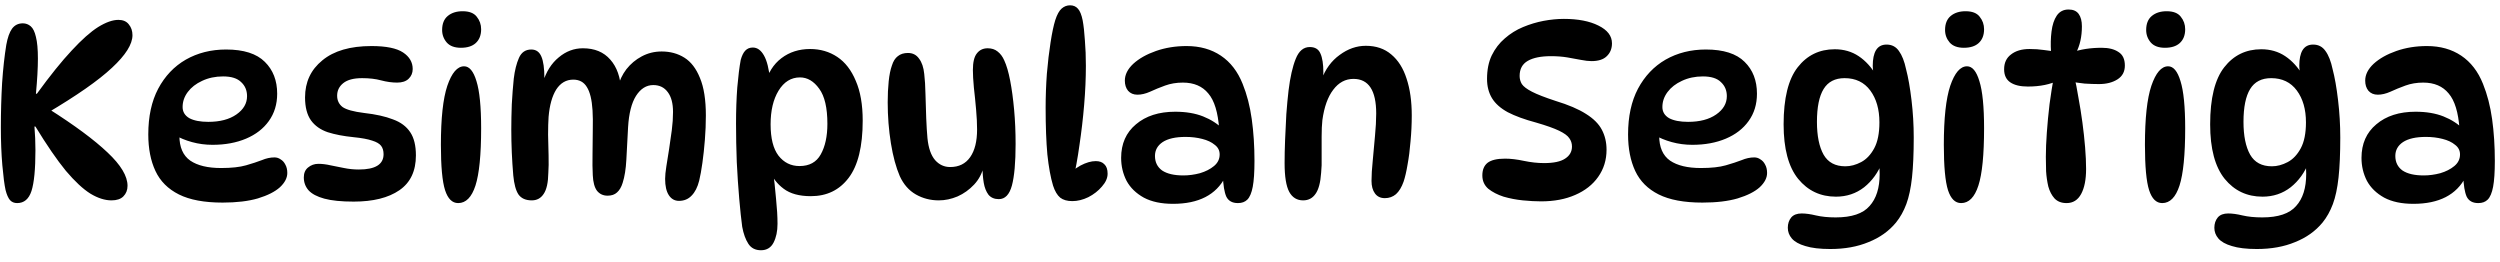 <svg width="162" height="17" viewBox="0 0 162 17" fill="none" xmlns="http://www.w3.org/2000/svg">
<path d="M1.112 13.16C0.92 13.16 0.765 13.096 0.648 12.968C0.531 12.829 0.435 12.611 0.36 12.312C0.285 11.971 0.216 11.437 0.152 10.712C0.088 9.976 0.056 9.155 0.056 8.248C0.056 7.267 0.083 6.312 0.136 5.384C0.2 4.445 0.291 3.619 0.408 2.904C0.493 2.435 0.616 2.088 0.776 1.864C0.947 1.629 1.181 1.512 1.48 1.512C1.672 1.512 1.843 1.576 1.992 1.704C2.141 1.832 2.253 2.061 2.328 2.392C2.413 2.723 2.456 3.192 2.456 3.8C2.456 4.099 2.445 4.44 2.424 4.824C2.403 5.197 2.371 5.613 2.328 6.072H2.392C3.245 4.899 3.997 3.965 4.648 3.272C5.299 2.568 5.869 2.061 6.36 1.752C6.861 1.443 7.299 1.288 7.672 1.288C7.971 1.288 8.195 1.384 8.344 1.576C8.504 1.768 8.584 2.003 8.584 2.28C8.584 2.867 8.141 3.571 7.256 4.392C6.381 5.213 4.968 6.2 3.016 7.352L3.144 7.048C4.829 8.115 6.104 9.059 6.968 9.88C7.832 10.691 8.264 11.411 8.264 12.04C8.264 12.317 8.173 12.547 7.992 12.728C7.821 12.899 7.565 12.984 7.224 12.984C6.797 12.984 6.344 12.84 5.864 12.552C5.384 12.253 4.851 11.757 4.264 11.064C3.688 10.36 3.032 9.405 2.296 8.2H2.232C2.253 8.445 2.269 8.701 2.28 8.968C2.291 9.224 2.296 9.48 2.296 9.736C2.296 10.963 2.211 11.843 2.04 12.376C1.869 12.899 1.56 13.16 1.112 13.16ZM14.425 13.128C13.241 13.128 12.297 12.952 11.593 12.6C10.889 12.248 10.382 11.741 10.073 11.08C9.763 10.419 9.609 9.629 9.609 8.712C9.609 7.549 9.822 6.563 10.249 5.752C10.686 4.931 11.283 4.301 12.041 3.864C12.809 3.427 13.678 3.208 14.649 3.208C15.79 3.208 16.627 3.475 17.161 4.008C17.694 4.531 17.961 5.219 17.961 6.072C17.961 6.755 17.779 7.347 17.417 7.848C17.065 8.339 16.574 8.717 15.945 8.984C15.315 9.251 14.59 9.384 13.769 9.384C13.31 9.384 12.867 9.325 12.441 9.208C12.014 9.091 11.63 8.931 11.289 8.728L11.673 8.024C11.641 8.28 11.625 8.536 11.625 8.792C11.625 9.539 11.859 10.077 12.329 10.408C12.798 10.728 13.465 10.888 14.329 10.888C15.001 10.888 15.539 10.829 15.945 10.712C16.35 10.595 16.691 10.483 16.969 10.376C17.246 10.259 17.518 10.2 17.785 10.2C17.934 10.2 18.067 10.243 18.185 10.328C18.313 10.403 18.414 10.515 18.489 10.664C18.574 10.813 18.617 10.995 18.617 11.208C18.617 11.528 18.457 11.837 18.137 12.136C17.817 12.424 17.342 12.664 16.713 12.856C16.094 13.037 15.331 13.128 14.425 13.128ZM13.497 7.896C14.254 7.896 14.862 7.736 15.321 7.416C15.779 7.096 16.009 6.701 16.009 6.232C16.009 5.859 15.881 5.555 15.625 5.32C15.379 5.075 14.99 4.952 14.457 4.952C13.955 4.952 13.502 5.048 13.097 5.24C12.702 5.421 12.393 5.661 12.169 5.96C11.945 6.259 11.833 6.584 11.833 6.936C11.833 7.245 11.977 7.485 12.265 7.656C12.563 7.816 12.974 7.896 13.497 7.896ZM24.071 2.984C25.02 2.984 25.703 3.123 26.119 3.4C26.535 3.677 26.743 4.035 26.743 4.472C26.743 4.728 26.652 4.941 26.471 5.112C26.3 5.272 26.055 5.352 25.735 5.352C25.404 5.352 25.058 5.304 24.695 5.208C24.343 5.112 23.932 5.064 23.463 5.064C22.919 5.064 22.514 5.171 22.247 5.384C21.98 5.597 21.847 5.869 21.847 6.2C21.847 6.509 21.964 6.755 22.199 6.936C22.444 7.107 22.908 7.235 23.591 7.32C24.348 7.405 24.972 7.544 25.463 7.736C25.964 7.917 26.337 8.195 26.583 8.568C26.828 8.931 26.951 9.432 26.951 10.072C26.951 11.085 26.593 11.837 25.879 12.328C25.164 12.819 24.177 13.064 22.919 13.064C22.119 13.064 21.484 13 21.015 12.872C20.546 12.744 20.204 12.563 19.991 12.328C19.788 12.093 19.687 11.816 19.687 11.496C19.687 11.219 19.777 11.005 19.959 10.856C20.151 10.696 20.375 10.616 20.631 10.616C20.876 10.616 21.137 10.648 21.415 10.712C21.692 10.765 21.985 10.824 22.295 10.888C22.604 10.952 22.924 10.984 23.255 10.984C24.322 10.984 24.855 10.653 24.855 9.992C24.855 9.768 24.802 9.587 24.695 9.448C24.588 9.309 24.396 9.197 24.119 9.112C23.841 9.016 23.436 8.941 22.903 8.888C22.263 8.824 21.708 8.717 21.239 8.568C20.77 8.408 20.407 8.152 20.151 7.8C19.895 7.437 19.767 6.941 19.767 6.312C19.767 5.32 20.14 4.52 20.887 3.912C21.634 3.293 22.695 2.984 24.071 2.984ZM29.978 0.728C30.404 0.728 30.708 0.845 30.89 1.08C31.082 1.315 31.178 1.587 31.178 1.896C31.178 2.28 31.06 2.579 30.826 2.792C30.602 2.995 30.282 3.096 29.866 3.096C29.46 3.096 29.156 2.984 28.954 2.76C28.751 2.525 28.65 2.253 28.65 1.944C28.65 1.539 28.772 1.235 29.018 1.032C29.263 0.829 29.583 0.728 29.978 0.728ZM30.074 4.296C30.415 4.296 30.682 4.616 30.874 5.256C31.076 5.896 31.178 6.915 31.178 8.312C31.178 10.029 31.055 11.267 30.81 12.024C30.564 12.781 30.191 13.16 29.69 13.16C29.306 13.16 29.023 12.883 28.842 12.328C28.66 11.763 28.57 10.781 28.57 9.384C28.57 7.667 28.708 6.392 28.986 5.56C29.274 4.717 29.636 4.296 30.074 4.296ZM40.028 5.672C40.135 5.235 40.322 4.84 40.588 4.488C40.866 4.136 41.196 3.859 41.58 3.656C41.975 3.443 42.407 3.336 42.876 3.336C43.431 3.336 43.922 3.469 44.348 3.736C44.775 4.003 45.111 4.44 45.356 5.048C45.612 5.656 45.74 6.467 45.74 7.48C45.74 8.003 45.719 8.531 45.676 9.064C45.634 9.597 45.58 10.093 45.516 10.552C45.452 11.011 45.383 11.395 45.308 11.704C45.202 12.131 45.036 12.456 44.812 12.68C44.599 12.904 44.327 13.016 43.996 13.016C43.719 13.016 43.5 12.893 43.34 12.648C43.18 12.403 43.1 12.051 43.1 11.592C43.1 11.379 43.127 11.107 43.18 10.776C43.234 10.435 43.292 10.067 43.356 9.672C43.42 9.267 43.479 8.856 43.532 8.44C43.586 8.024 43.612 7.629 43.612 7.256C43.612 6.701 43.5 6.275 43.276 5.976C43.052 5.667 42.738 5.512 42.332 5.512C41.884 5.512 41.511 5.747 41.212 6.216C40.924 6.675 40.754 7.347 40.7 8.232C40.658 9.021 40.62 9.725 40.588 10.344C40.556 10.952 40.476 11.453 40.348 11.848C40.263 12.125 40.14 12.333 39.98 12.472C39.831 12.611 39.628 12.68 39.372 12.68C39.084 12.68 38.855 12.573 38.684 12.36C38.524 12.147 38.434 11.811 38.412 11.352C38.391 10.968 38.386 10.515 38.396 9.992C38.407 9.469 38.412 8.952 38.412 8.44C38.423 7.917 38.418 7.485 38.396 7.144C38.354 6.461 38.231 5.96 38.028 5.64C37.836 5.32 37.543 5.16 37.148 5.16C36.69 5.16 36.322 5.373 36.044 5.8C35.778 6.227 35.612 6.819 35.548 7.576C35.527 7.885 35.516 8.269 35.516 8.728C35.527 9.176 35.538 9.624 35.548 10.072C35.559 10.52 35.554 10.893 35.532 11.192C35.522 11.832 35.42 12.291 35.228 12.568C35.047 12.845 34.791 12.984 34.46 12.984C34.066 12.984 33.778 12.856 33.596 12.6C33.426 12.344 33.314 11.933 33.26 11.368C33.218 10.867 33.186 10.371 33.164 9.88C33.143 9.379 33.132 8.883 33.132 8.392C33.132 7.891 33.143 7.347 33.164 6.76C33.196 6.173 33.239 5.619 33.292 5.096C33.356 4.563 33.468 4.115 33.628 3.752C33.788 3.389 34.055 3.208 34.428 3.208C34.738 3.208 34.956 3.363 35.084 3.672C35.212 3.971 35.276 4.435 35.276 5.064C35.276 5.277 35.26 5.475 35.228 5.656L35.18 5.336C35.394 4.643 35.735 4.104 36.204 3.72C36.674 3.325 37.196 3.128 37.772 3.128C38.53 3.128 39.122 3.373 39.548 3.864C39.975 4.344 40.21 5.011 40.252 5.864L40.028 5.672ZM48.783 3.08C49.071 3.08 49.311 3.251 49.503 3.592C49.695 3.923 49.828 4.451 49.903 5.176L49.567 5.48C49.759 4.733 50.116 4.163 50.639 3.768C51.161 3.373 51.78 3.176 52.495 3.176C53.156 3.176 53.743 3.347 54.255 3.688C54.767 4.029 55.167 4.547 55.455 5.24C55.753 5.923 55.903 6.781 55.903 7.816C55.903 9.491 55.599 10.728 54.991 11.528C54.393 12.317 53.577 12.712 52.543 12.712C51.796 12.712 51.209 12.552 50.783 12.232C50.356 11.912 50.057 11.523 49.887 11.064L50.079 10.968C50.164 11.608 50.233 12.243 50.287 12.872C50.351 13.491 50.383 14.035 50.383 14.504C50.383 14.984 50.297 15.389 50.127 15.72C49.956 16.051 49.684 16.216 49.311 16.216C48.948 16.216 48.676 16.077 48.495 15.8C48.313 15.523 48.18 15.155 48.095 14.696C48.031 14.227 47.967 13.624 47.903 12.888C47.839 12.152 47.785 11.357 47.743 10.504C47.711 9.651 47.695 8.819 47.695 8.008C47.695 7.176 47.721 6.397 47.775 5.672C47.839 4.936 47.913 4.339 47.999 3.88C48.073 3.613 48.169 3.416 48.287 3.288C48.415 3.149 48.58 3.08 48.783 3.08ZM51.839 5.016C51.263 5.016 50.799 5.304 50.447 5.88C50.105 6.445 49.935 7.171 49.935 8.056C49.935 8.963 50.105 9.64 50.447 10.088C50.799 10.536 51.252 10.76 51.807 10.76C52.447 10.76 52.905 10.509 53.183 10.008C53.471 9.496 53.615 8.835 53.615 8.024C53.615 6.989 53.439 6.232 53.087 5.752C52.735 5.261 52.319 5.016 51.839 5.016ZM64.723 12.904C64.435 12.904 64.211 12.808 64.051 12.616C63.901 12.413 63.8 12.157 63.747 11.848C63.694 11.528 63.667 11.192 63.667 10.84L63.747 10.776C63.64 11.235 63.432 11.629 63.123 11.96C62.813 12.291 62.456 12.547 62.051 12.728C61.645 12.899 61.24 12.984 60.835 12.984C60.291 12.984 59.795 12.856 59.347 12.6C58.899 12.344 58.552 11.949 58.307 11.416C58.062 10.851 57.87 10.141 57.731 9.288C57.592 8.424 57.523 7.539 57.523 6.632C57.523 6.141 57.544 5.688 57.587 5.272C57.63 4.856 57.699 4.515 57.795 4.248C57.88 3.971 58.008 3.768 58.179 3.64C58.349 3.501 58.568 3.432 58.835 3.432C59.144 3.432 59.384 3.555 59.555 3.8C59.736 4.035 59.848 4.365 59.891 4.792C59.934 5.144 59.96 5.581 59.971 6.104C59.992 6.616 60.008 7.133 60.019 7.656C60.04 8.168 60.067 8.6 60.099 8.952C60.163 9.592 60.328 10.067 60.595 10.376C60.861 10.675 61.187 10.824 61.571 10.824C62.136 10.824 62.568 10.611 62.867 10.184C63.166 9.757 63.315 9.16 63.315 8.392C63.315 8.008 63.294 7.576 63.251 7.096C63.208 6.605 63.16 6.131 63.107 5.672C63.064 5.213 63.043 4.835 63.043 4.536C63.043 4.035 63.128 3.677 63.299 3.464C63.469 3.24 63.704 3.128 64.003 3.128C64.259 3.128 64.472 3.197 64.643 3.336C64.824 3.475 64.968 3.667 65.075 3.912C65.224 4.232 65.352 4.669 65.459 5.224C65.566 5.779 65.651 6.408 65.715 7.112C65.779 7.816 65.811 8.557 65.811 9.336C65.811 10.531 65.731 11.427 65.571 12.024C65.411 12.611 65.128 12.904 64.723 12.904ZM69.485 13.032C69.155 13.032 68.893 12.957 68.701 12.808C68.509 12.648 68.355 12.387 68.237 12.024C68.077 11.491 67.955 10.819 67.869 10.008C67.795 9.187 67.757 8.179 67.757 6.984C67.757 6.248 67.784 5.512 67.837 4.776C67.901 4.029 67.981 3.352 68.077 2.744C68.173 2.125 68.275 1.645 68.381 1.304C68.499 0.941 68.637 0.691 68.797 0.552C68.957 0.413 69.139 0.344 69.341 0.344C69.555 0.344 69.725 0.419 69.853 0.568C69.981 0.707 70.083 0.957 70.157 1.32C70.221 1.672 70.269 2.104 70.301 2.616C70.344 3.128 70.365 3.677 70.365 4.264C70.365 5.064 70.328 5.907 70.253 6.792C70.179 7.677 70.077 8.547 69.949 9.4C69.832 10.253 69.688 11.037 69.517 11.752L69.069 11.528C69.347 11.187 69.661 10.92 70.013 10.728C70.376 10.536 70.707 10.44 71.005 10.44C71.251 10.44 71.437 10.509 71.565 10.648C71.704 10.776 71.773 10.979 71.773 11.256C71.773 11.533 71.651 11.811 71.405 12.088C71.171 12.365 70.877 12.595 70.525 12.776C70.173 12.947 69.827 13.032 69.485 13.032ZM80.218 13.16C79.855 13.16 79.605 13.021 79.466 12.744C79.338 12.456 79.263 12.003 79.242 11.384L79.402 11.464C78.805 12.627 77.674 13.208 76.01 13.208C75.253 13.208 74.623 13.075 74.122 12.808C73.621 12.531 73.247 12.168 73.002 11.72C72.767 11.261 72.65 10.765 72.65 10.232C72.65 9.315 72.97 8.589 73.61 8.056C74.25 7.512 75.098 7.24 76.154 7.24C76.847 7.24 77.45 7.341 77.962 7.544C78.474 7.747 78.911 8.029 79.274 8.392L79.002 8.36C78.927 7.283 78.693 6.515 78.298 6.056C77.914 5.587 77.365 5.352 76.65 5.352C76.234 5.352 75.85 5.416 75.498 5.544C75.146 5.672 74.821 5.805 74.522 5.944C74.234 6.072 73.962 6.136 73.706 6.136C73.45 6.136 73.247 6.051 73.098 5.88C72.959 5.709 72.89 5.491 72.89 5.224C72.89 4.84 73.071 4.477 73.434 4.136C73.807 3.795 74.298 3.517 74.906 3.304C75.514 3.091 76.175 2.984 76.89 2.984C77.754 2.984 78.495 3.192 79.114 3.608C79.733 4.024 80.202 4.632 80.522 5.432C80.799 6.115 80.997 6.877 81.114 7.72C81.231 8.563 81.29 9.464 81.29 10.424C81.29 11.149 81.253 11.709 81.178 12.104C81.103 12.499 80.986 12.776 80.826 12.936C80.677 13.085 80.474 13.16 80.218 13.16ZM76.682 11.368C77.034 11.368 77.391 11.32 77.754 11.224C78.117 11.117 78.421 10.963 78.666 10.76C78.911 10.557 79.034 10.307 79.034 10.008C79.034 9.752 78.927 9.544 78.714 9.384C78.511 9.213 78.239 9.085 77.898 9C77.567 8.915 77.21 8.872 76.826 8.872C76.175 8.872 75.679 8.984 75.338 9.208C75.007 9.432 74.842 9.731 74.842 10.104C74.842 10.509 74.997 10.824 75.306 11.048C75.626 11.261 76.085 11.368 76.682 11.368ZM84.874 3.048C85.215 3.048 85.444 3.187 85.562 3.464C85.69 3.741 85.754 4.152 85.754 4.696C85.754 4.824 85.743 4.963 85.722 5.112C85.711 5.251 85.69 5.379 85.658 5.496L85.626 5.176C85.882 4.483 86.276 3.944 86.81 3.56C87.343 3.165 87.908 2.968 88.506 2.968C89.167 2.968 89.716 3.155 90.154 3.528C90.602 3.901 90.932 4.424 91.146 5.096C91.37 5.768 91.482 6.563 91.482 7.48C91.482 8.045 91.455 8.605 91.402 9.16C91.359 9.704 91.295 10.205 91.21 10.664C91.135 11.112 91.05 11.48 90.954 11.768C90.826 12.131 90.66 12.403 90.458 12.584C90.255 12.755 90.015 12.84 89.738 12.84C89.46 12.84 89.247 12.739 89.098 12.536C88.948 12.333 88.874 12.061 88.874 11.72C88.874 11.357 88.9 10.92 88.954 10.408C89.007 9.885 89.055 9.357 89.098 8.824C89.151 8.28 89.178 7.789 89.178 7.352C89.178 5.859 88.687 5.112 87.706 5.112C87.183 5.112 86.746 5.347 86.394 5.816C86.042 6.275 85.807 6.931 85.69 7.784C85.658 8.072 85.642 8.429 85.642 8.856C85.642 9.283 85.642 9.709 85.642 10.136C85.652 10.552 85.642 10.904 85.61 11.192C85.567 11.832 85.444 12.291 85.242 12.568C85.05 12.845 84.783 12.984 84.442 12.984C84.047 12.984 83.748 12.803 83.546 12.44C83.343 12.067 83.242 11.443 83.242 10.568C83.242 10.12 83.252 9.619 83.274 9.064C83.295 8.509 83.322 7.955 83.354 7.4C83.396 6.835 83.444 6.323 83.498 5.864C83.604 5 83.759 4.317 83.962 3.816C84.164 3.304 84.468 3.048 84.874 3.048ZM99.864 13.048C99.512 13.048 99.118 13.027 98.68 12.984C98.254 12.941 97.838 12.861 97.432 12.744C97.038 12.616 96.707 12.445 96.44 12.232C96.184 12.008 96.056 11.72 96.056 11.368C96.056 11.005 96.168 10.733 96.392 10.552C96.627 10.371 97.006 10.28 97.528 10.28C97.891 10.28 98.296 10.328 98.744 10.424C99.203 10.52 99.64 10.568 100.056 10.568C100.675 10.568 101.128 10.472 101.416 10.28C101.715 10.088 101.864 9.827 101.864 9.496C101.864 9.293 101.806 9.112 101.688 8.952C101.582 8.792 101.363 8.632 101.032 8.472C100.702 8.312 100.206 8.136 99.544 7.944C98.787 7.741 98.174 7.517 97.704 7.272C97.235 7.016 96.894 6.712 96.68 6.36C96.467 6.008 96.36 5.592 96.36 5.112C96.36 4.525 96.462 4.019 96.664 3.592C96.878 3.155 97.16 2.787 97.512 2.488C97.864 2.179 98.259 1.933 98.696 1.752C99.134 1.571 99.576 1.437 100.024 1.352C100.483 1.267 100.92 1.224 101.336 1.224C102.254 1.224 103 1.368 103.576 1.656C104.163 1.944 104.456 2.328 104.456 2.808C104.456 3.149 104.344 3.427 104.12 3.64C103.907 3.853 103.576 3.96 103.128 3.96C102.936 3.96 102.707 3.933 102.44 3.88C102.174 3.827 101.88 3.773 101.56 3.72C101.24 3.667 100.888 3.64 100.504 3.64C99.854 3.64 99.352 3.741 99 3.944C98.648 4.147 98.472 4.472 98.472 4.92C98.472 5.112 98.52 5.288 98.616 5.448C98.723 5.608 98.942 5.773 99.272 5.944C99.603 6.115 100.11 6.312 100.792 6.536C101.635 6.792 102.296 7.075 102.776 7.384C103.256 7.683 103.598 8.024 103.8 8.408C104.003 8.792 104.104 9.224 104.104 9.704C104.104 10.365 103.923 10.952 103.56 11.464C103.208 11.965 102.712 12.355 102.072 12.632C101.443 12.909 100.707 13.048 99.864 13.048ZM110.315 13.128C109.131 13.128 108.187 12.952 107.483 12.6C106.779 12.248 106.273 11.741 105.963 11.08C105.654 10.419 105.499 9.629 105.499 8.712C105.499 7.549 105.713 6.563 106.139 5.752C106.577 4.931 107.174 4.301 107.931 3.864C108.699 3.427 109.569 3.208 110.539 3.208C111.681 3.208 112.518 3.475 113.051 4.008C113.585 4.531 113.851 5.219 113.851 6.072C113.851 6.755 113.67 7.347 113.307 7.848C112.955 8.339 112.465 8.717 111.835 8.984C111.206 9.251 110.481 9.384 109.659 9.384C109.201 9.384 108.758 9.325 108.331 9.208C107.905 9.091 107.521 8.931 107.179 8.728L107.563 8.024C107.531 8.28 107.515 8.536 107.515 8.792C107.515 9.539 107.75 10.077 108.219 10.408C108.689 10.728 109.355 10.888 110.219 10.888C110.891 10.888 111.43 10.829 111.835 10.712C112.241 10.595 112.582 10.483 112.859 10.376C113.137 10.259 113.409 10.2 113.675 10.2C113.825 10.2 113.958 10.243 114.075 10.328C114.203 10.403 114.305 10.515 114.379 10.664C114.465 10.813 114.507 10.995 114.507 11.208C114.507 11.528 114.347 11.837 114.027 12.136C113.707 12.424 113.233 12.664 112.603 12.856C111.985 13.037 111.222 13.128 110.315 13.128ZM109.387 7.896C110.145 7.896 110.753 7.736 111.211 7.416C111.67 7.096 111.899 6.701 111.899 6.232C111.899 5.859 111.771 5.555 111.515 5.32C111.27 5.075 110.881 4.952 110.347 4.952C109.846 4.952 109.393 5.048 108.987 5.24C108.593 5.421 108.283 5.661 108.059 5.96C107.835 6.259 107.723 6.584 107.723 6.936C107.723 7.245 107.867 7.485 108.155 7.656C108.454 7.816 108.865 7.896 109.387 7.896ZM118.97 12.744C117.967 12.744 117.151 12.36 116.522 11.592C115.892 10.813 115.578 9.635 115.578 8.056C115.578 6.371 115.882 5.139 116.49 4.36C117.098 3.581 117.898 3.192 118.89 3.192C119.476 3.192 119.994 3.341 120.442 3.64C120.89 3.939 121.274 4.36 121.594 4.904L121.466 5.128C121.434 4.979 121.407 4.819 121.386 4.648C121.364 4.477 121.354 4.349 121.354 4.264C121.354 3.827 121.423 3.491 121.562 3.256C121.711 3.011 121.94 2.888 122.25 2.888C122.591 2.888 122.858 3.027 123.05 3.304C123.252 3.581 123.407 3.976 123.514 4.488C123.652 5.011 123.77 5.677 123.866 6.488C123.962 7.288 124.01 8.099 124.01 8.92C124.01 9.944 123.972 10.803 123.898 11.496C123.823 12.189 123.7 12.765 123.53 13.224C123.359 13.683 123.135 14.083 122.858 14.424C122.399 14.979 121.807 15.4 121.082 15.688C120.367 15.987 119.54 16.136 118.602 16.136C117.93 16.136 117.391 16.072 116.986 15.944C116.58 15.827 116.287 15.661 116.106 15.448C115.935 15.245 115.85 15.016 115.85 14.76C115.85 14.493 115.924 14.269 116.074 14.088C116.223 13.917 116.447 13.832 116.746 13.832C117.012 13.832 117.322 13.875 117.674 13.96C118.036 14.045 118.463 14.088 118.954 14.088C119.988 14.088 120.719 13.843 121.146 13.352C121.583 12.872 121.802 12.179 121.802 11.272C121.802 11.027 121.786 10.739 121.754 10.408L121.978 10.488C121.711 11.171 121.316 11.72 120.794 12.136C120.271 12.541 119.663 12.744 118.97 12.744ZM119.578 10.776C119.919 10.776 120.26 10.685 120.602 10.504C120.943 10.323 121.226 10.024 121.45 9.608C121.674 9.192 121.786 8.632 121.786 7.928C121.786 7.085 121.588 6.397 121.194 5.864C120.799 5.331 120.244 5.064 119.53 5.064C118.911 5.064 118.458 5.299 118.17 5.768C117.882 6.237 117.738 6.947 117.738 7.896C117.738 8.803 117.882 9.512 118.17 10.024C118.458 10.525 118.927 10.776 119.578 10.776ZM127.368 0.728C127.795 0.728 128.099 0.845 128.28 1.08C128.472 1.315 128.568 1.587 128.568 1.896C128.568 2.28 128.451 2.579 128.216 2.792C127.992 2.995 127.672 3.096 127.256 3.096C126.851 3.096 126.547 2.984 126.344 2.76C126.142 2.525 126.04 2.253 126.04 1.944C126.04 1.539 126.163 1.235 126.408 1.032C126.654 0.829 126.974 0.728 127.368 0.728ZM127.464 4.296C127.806 4.296 128.072 4.616 128.264 5.256C128.467 5.896 128.568 6.915 128.568 8.312C128.568 10.029 128.446 11.267 128.2 12.024C127.955 12.781 127.582 13.16 127.08 13.16C126.696 13.16 126.414 12.883 126.232 12.328C126.051 11.763 125.96 10.781 125.96 9.384C125.96 7.667 126.099 6.392 126.376 5.56C126.664 4.717 127.027 4.296 127.464 4.296ZM133.227 3.368H132.907C132.875 2.899 132.886 2.456 132.939 2.04C132.992 1.613 133.104 1.272 133.275 1.016C133.456 0.749 133.712 0.616 134.043 0.616C134.342 0.616 134.56 0.712 134.699 0.904C134.838 1.096 134.907 1.363 134.907 1.704C134.907 2.376 134.779 2.952 134.523 3.432L134.235 3.4C134.811 3.197 135.462 3.096 136.187 3.096C136.646 3.096 137.008 3.187 137.275 3.368C137.552 3.539 137.691 3.832 137.691 4.248C137.691 4.643 137.531 4.941 137.211 5.144C136.891 5.347 136.491 5.448 136.011 5.448C135.723 5.448 135.414 5.437 135.083 5.416C134.763 5.384 134.448 5.336 134.139 5.272L134.411 4.936C134.507 5.341 134.598 5.805 134.683 6.328C134.779 6.84 134.864 7.373 134.939 7.928C135.014 8.483 135.072 9.021 135.115 9.544C135.158 10.067 135.179 10.536 135.179 10.952C135.179 11.635 135.072 12.173 134.859 12.568C134.646 12.963 134.331 13.16 133.915 13.16C133.584 13.16 133.323 13.059 133.131 12.856C132.95 12.653 132.816 12.397 132.731 12.088C132.656 11.768 132.608 11.437 132.587 11.096C132.576 10.755 132.571 10.445 132.571 10.168C132.571 9.699 132.592 9.171 132.635 8.584C132.678 7.987 132.736 7.373 132.811 6.744C132.896 6.115 132.992 5.507 133.099 4.92L133.419 5.192C132.875 5.469 132.203 5.608 131.403 5.608C130.912 5.608 130.534 5.517 130.267 5.336C130 5.155 129.867 4.872 129.867 4.488C129.867 4.072 130.016 3.752 130.315 3.528C130.614 3.293 131.014 3.176 131.515 3.176C131.846 3.176 132.155 3.197 132.443 3.24C132.742 3.272 133.003 3.315 133.227 3.368ZM140.4 0.728C140.826 0.728 141.13 0.845 141.312 1.08C141.504 1.315 141.6 1.587 141.6 1.896C141.6 2.28 141.482 2.579 141.248 2.792C141.024 2.995 140.704 3.096 140.288 3.096C139.882 3.096 139.578 2.984 139.376 2.76C139.173 2.525 139.072 2.253 139.072 1.944C139.072 1.539 139.194 1.235 139.44 1.032C139.685 0.829 140.005 0.728 140.4 0.728ZM140.496 4.296C140.837 4.296 141.104 4.616 141.296 5.256C141.498 5.896 141.6 6.915 141.6 8.312C141.6 10.029 141.477 11.267 141.232 12.024C140.986 12.781 140.613 13.16 140.112 13.16C139.728 13.16 139.445 12.883 139.264 12.328C139.082 11.763 138.992 10.781 138.992 9.384C138.992 7.667 139.13 6.392 139.408 5.56C139.696 4.717 140.058 4.296 140.496 4.296ZM146.61 12.744C145.607 12.744 144.791 12.36 144.162 11.592C143.533 10.813 143.218 9.635 143.218 8.056C143.218 6.371 143.522 5.139 144.13 4.36C144.738 3.581 145.538 3.192 146.53 3.192C147.117 3.192 147.634 3.341 148.082 3.64C148.53 3.939 148.914 4.36 149.234 4.904L149.106 5.128C149.074 4.979 149.047 4.819 149.026 4.648C149.005 4.477 148.994 4.349 148.994 4.264C148.994 3.827 149.063 3.491 149.202 3.256C149.351 3.011 149.581 2.888 149.89 2.888C150.231 2.888 150.498 3.027 150.69 3.304C150.893 3.581 151.047 3.976 151.154 4.488C151.293 5.011 151.41 5.677 151.506 6.488C151.602 7.288 151.65 8.099 151.65 8.92C151.65 9.944 151.613 10.803 151.538 11.496C151.463 12.189 151.341 12.765 151.17 13.224C150.999 13.683 150.775 14.083 150.498 14.424C150.039 14.979 149.447 15.4 148.722 15.688C148.007 15.987 147.181 16.136 146.242 16.136C145.57 16.136 145.031 16.072 144.626 15.944C144.221 15.827 143.927 15.661 143.746 15.448C143.575 15.245 143.49 15.016 143.49 14.76C143.49 14.493 143.565 14.269 143.714 14.088C143.863 13.917 144.087 13.832 144.386 13.832C144.653 13.832 144.962 13.875 145.314 13.96C145.677 14.045 146.103 14.088 146.594 14.088C147.629 14.088 148.359 13.843 148.786 13.352C149.223 12.872 149.442 12.179 149.442 11.272C149.442 11.027 149.426 10.739 149.394 10.408L149.618 10.488C149.351 11.171 148.957 11.72 148.434 12.136C147.911 12.541 147.303 12.744 146.61 12.744ZM147.218 10.776C147.559 10.776 147.901 10.685 148.242 10.504C148.583 10.323 148.866 10.024 149.09 9.608C149.314 9.192 149.426 8.632 149.426 7.928C149.426 7.085 149.229 6.397 148.834 5.864C148.439 5.331 147.885 5.064 147.17 5.064C146.551 5.064 146.098 5.299 145.81 5.768C145.522 6.237 145.378 6.947 145.378 7.896C145.378 8.803 145.522 9.512 145.81 10.024C146.098 10.525 146.567 10.776 147.218 10.776ZM160.593 13.16C160.23 13.16 159.98 13.021 159.841 12.744C159.713 12.456 159.638 12.003 159.617 11.384L159.777 11.464C159.18 12.627 158.049 13.208 156.385 13.208C155.628 13.208 154.998 13.075 154.497 12.808C153.996 12.531 153.622 12.168 153.377 11.72C153.142 11.261 153.025 10.765 153.025 10.232C153.025 9.315 153.345 8.589 153.985 8.056C154.625 7.512 155.473 7.24 156.529 7.24C157.222 7.24 157.825 7.341 158.337 7.544C158.849 7.747 159.286 8.029 159.649 8.392L159.377 8.36C159.302 7.283 159.068 6.515 158.673 6.056C158.289 5.587 157.74 5.352 157.025 5.352C156.609 5.352 156.225 5.416 155.873 5.544C155.521 5.672 155.196 5.805 154.897 5.944C154.609 6.072 154.337 6.136 154.081 6.136C153.825 6.136 153.622 6.051 153.473 5.88C153.334 5.709 153.265 5.491 153.265 5.224C153.265 4.84 153.446 4.477 153.809 4.136C154.182 3.795 154.673 3.517 155.281 3.304C155.889 3.091 156.55 2.984 157.265 2.984C158.129 2.984 158.87 3.192 159.489 3.608C160.108 4.024 160.577 4.632 160.897 5.432C161.174 6.115 161.372 6.877 161.489 7.72C161.606 8.563 161.665 9.464 161.665 10.424C161.665 11.149 161.628 11.709 161.553 12.104C161.478 12.499 161.361 12.776 161.201 12.936C161.052 13.085 160.849 13.16 160.593 13.16ZM157.057 11.368C157.409 11.368 157.766 11.32 158.129 11.224C158.492 11.117 158.796 10.963 159.041 10.76C159.286 10.557 159.409 10.307 159.409 10.008C159.409 9.752 159.302 9.544 159.089 9.384C158.886 9.213 158.614 9.085 158.273 9C157.942 8.915 157.585 8.872 157.201 8.872C156.55 8.872 156.054 8.984 155.713 9.208C155.382 9.432 155.217 9.731 155.217 10.104C155.217 10.509 155.372 10.824 155.681 11.048C156.001 11.261 156.46 11.368 157.057 11.368Z" fill="black"/>
</svg>
